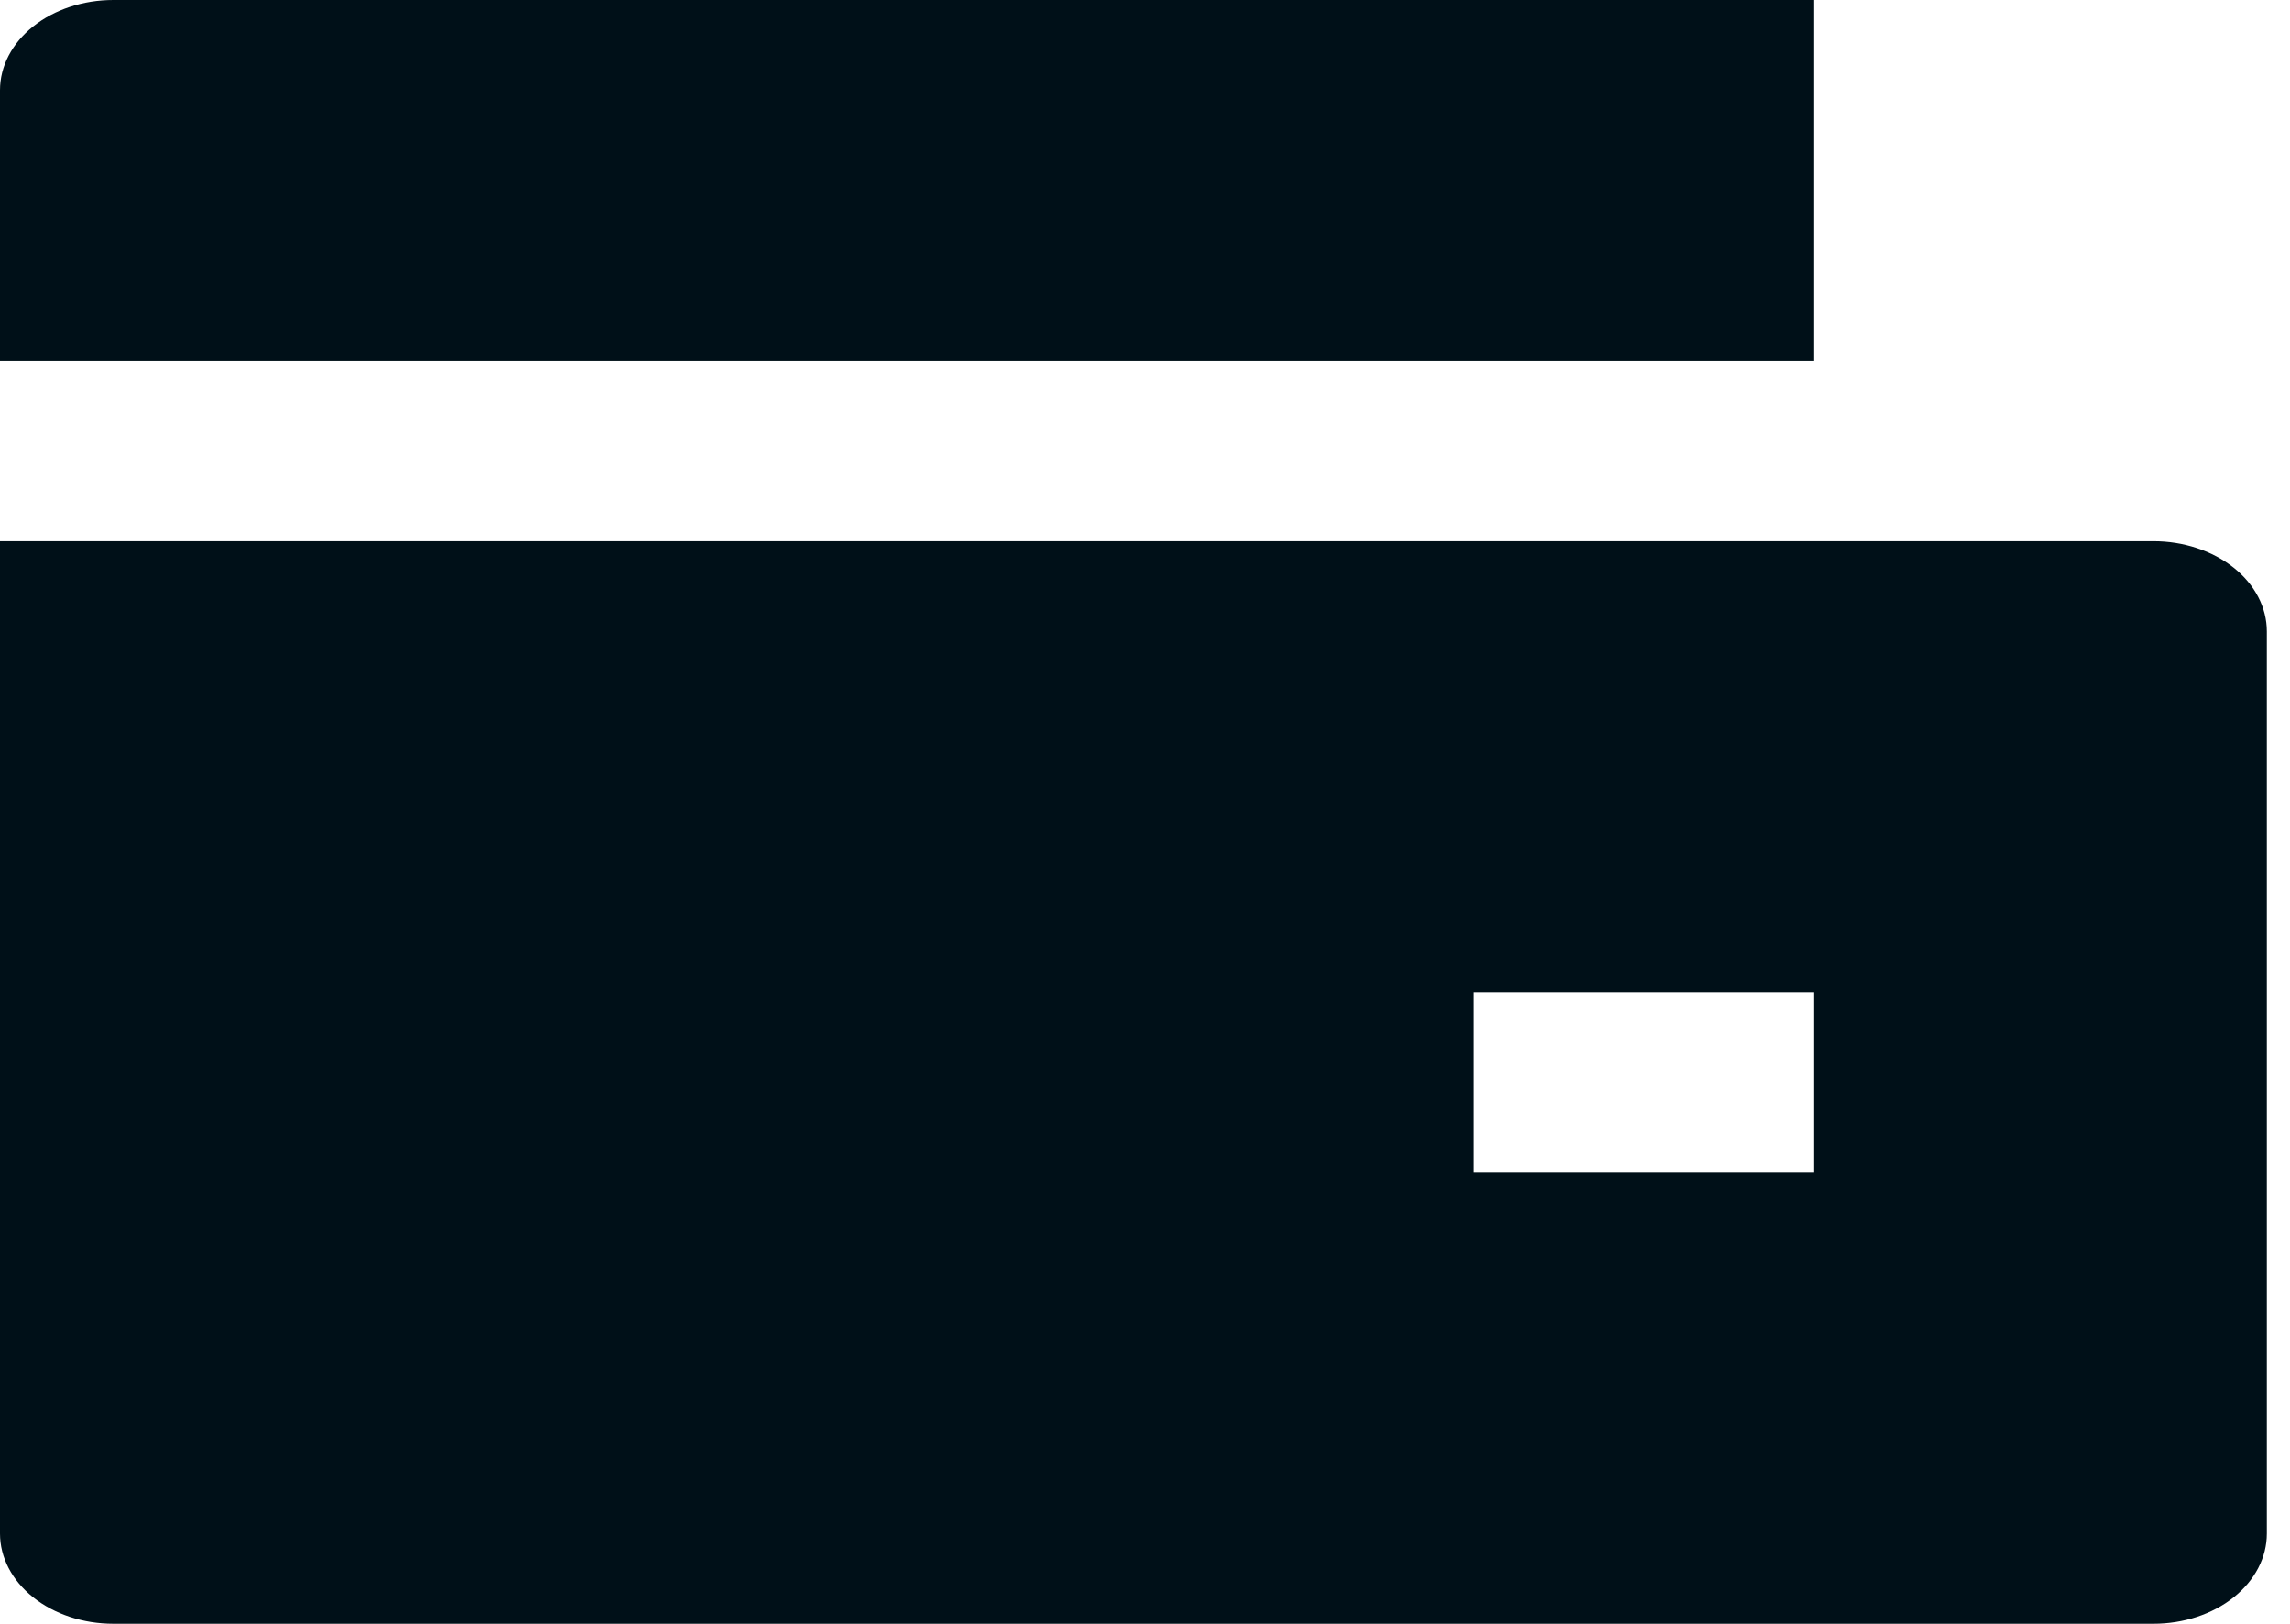 <svg width="55" height="39" viewBox="0 0 55 39" fill="none" xmlns="http://www.w3.org/2000/svg">
<path d="M0 13H51.722C52.444 13 53.136 13.228 53.647 13.635C54.158 14.041 54.444 14.592 54.444 15.167V36.833C54.444 37.408 54.158 37.959 53.647 38.365C53.136 38.772 52.444 39 51.722 39H2.722C2 39 1.308 38.772 0.797 38.365C0.287 37.959 0 37.408 0 36.833V13ZM2.722 0H43.556V8.667H0V2.167C0 1.592 0.287 1.041 0.797 0.635C1.308 0.228 2 0 2.722 0ZM35.389 23.833V28.167H43.556V23.833H35.389Z" fill="#001018"/>
</svg>
